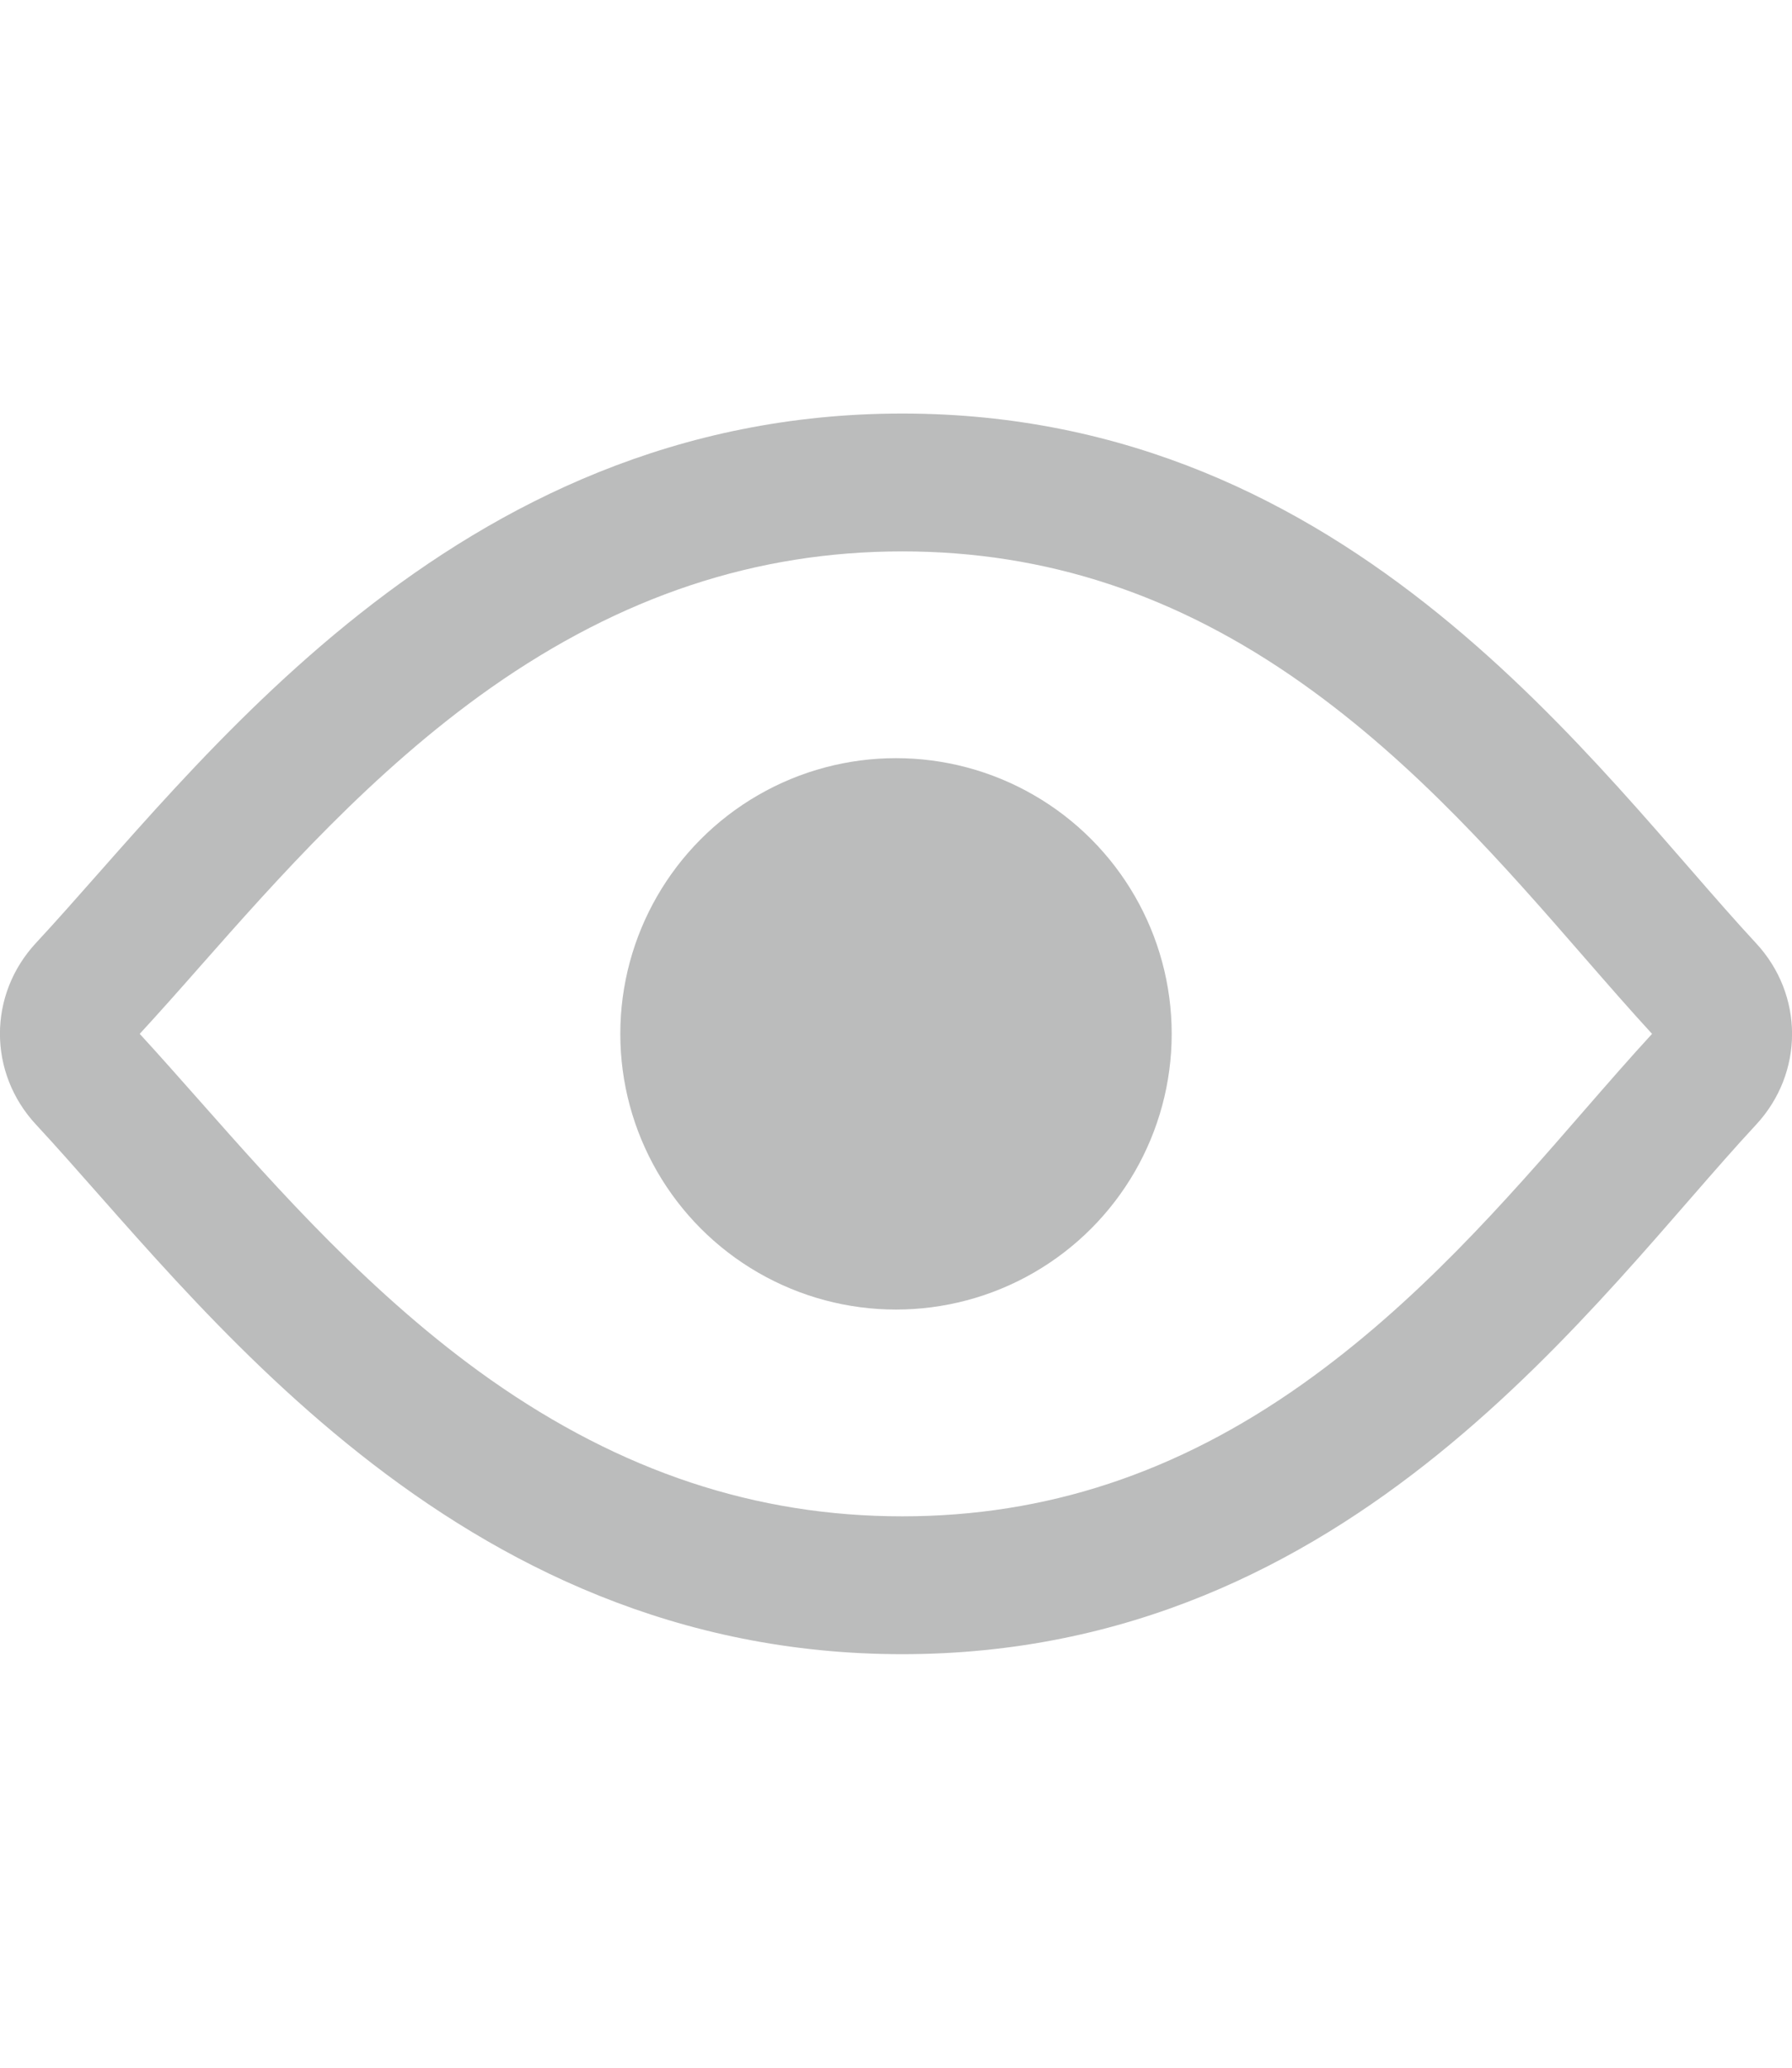 <?xml version="1.0" encoding="utf-8"?>
<!-- Generator: Adobe Illustrator 17.1.0, SVG Export Plug-In . SVG Version: 6.00 Build 0)  -->
<!DOCTYPE svg PUBLIC "-//W3C//DTD SVG 1.1//EN" "http://www.w3.org/Graphics/SVG/1.1/DTD/svg11.dtd">
<svg version="1.1" id="Layer_1" xmlns="http://www.w3.org/2000/svg" xmlns:xlink="http://www.w3.org/1999/xlink" x="0px" y="0px"
	 width="858px" height="990px" viewBox="0 0 858 990" enable-background="new 0 0 858 990" xml:space="preserve">
<g>
	<path fill="#BBBCBC" d="M432,264c68.8,0,131.5,20.7,191.6,63.3c54.6,38.7,97.2,87.7,134.8,130.9c11.4,13.1,22.2,25.5,32.6,36.8
		c-10.4,11.3-21.2,23.7-32.6,36.8C720.9,575,678.2,624,623.6,662.7C563.5,705.3,500.8,726,432,726c-70,0-134.5-21.4-197.1-65.4
		c-56.5-39.8-102.2-91.6-139-133.2c-10.2-11.5-19.8-22.4-29-32.4c9.2-10,18.9-20.9,29-32.4c36.7-41.6,82.5-93.4,139-133.2
		C297.5,285.4,362,264,432,264 M432,198C216,198,94,368.9,17.3,451.4c-23.1,24.8-23.1,62.3,0,87.1C94,621.1,216,792,432,792
		s332-170.9,408.7-253.4c23.1-24.8,23.1-62.3,0-87.1C764,368.9,648,198,432,198L432,198z"/>
	<circle fill="#BBBCBC" cx="429" cy="495" r="132"/>
</g>
</svg>
